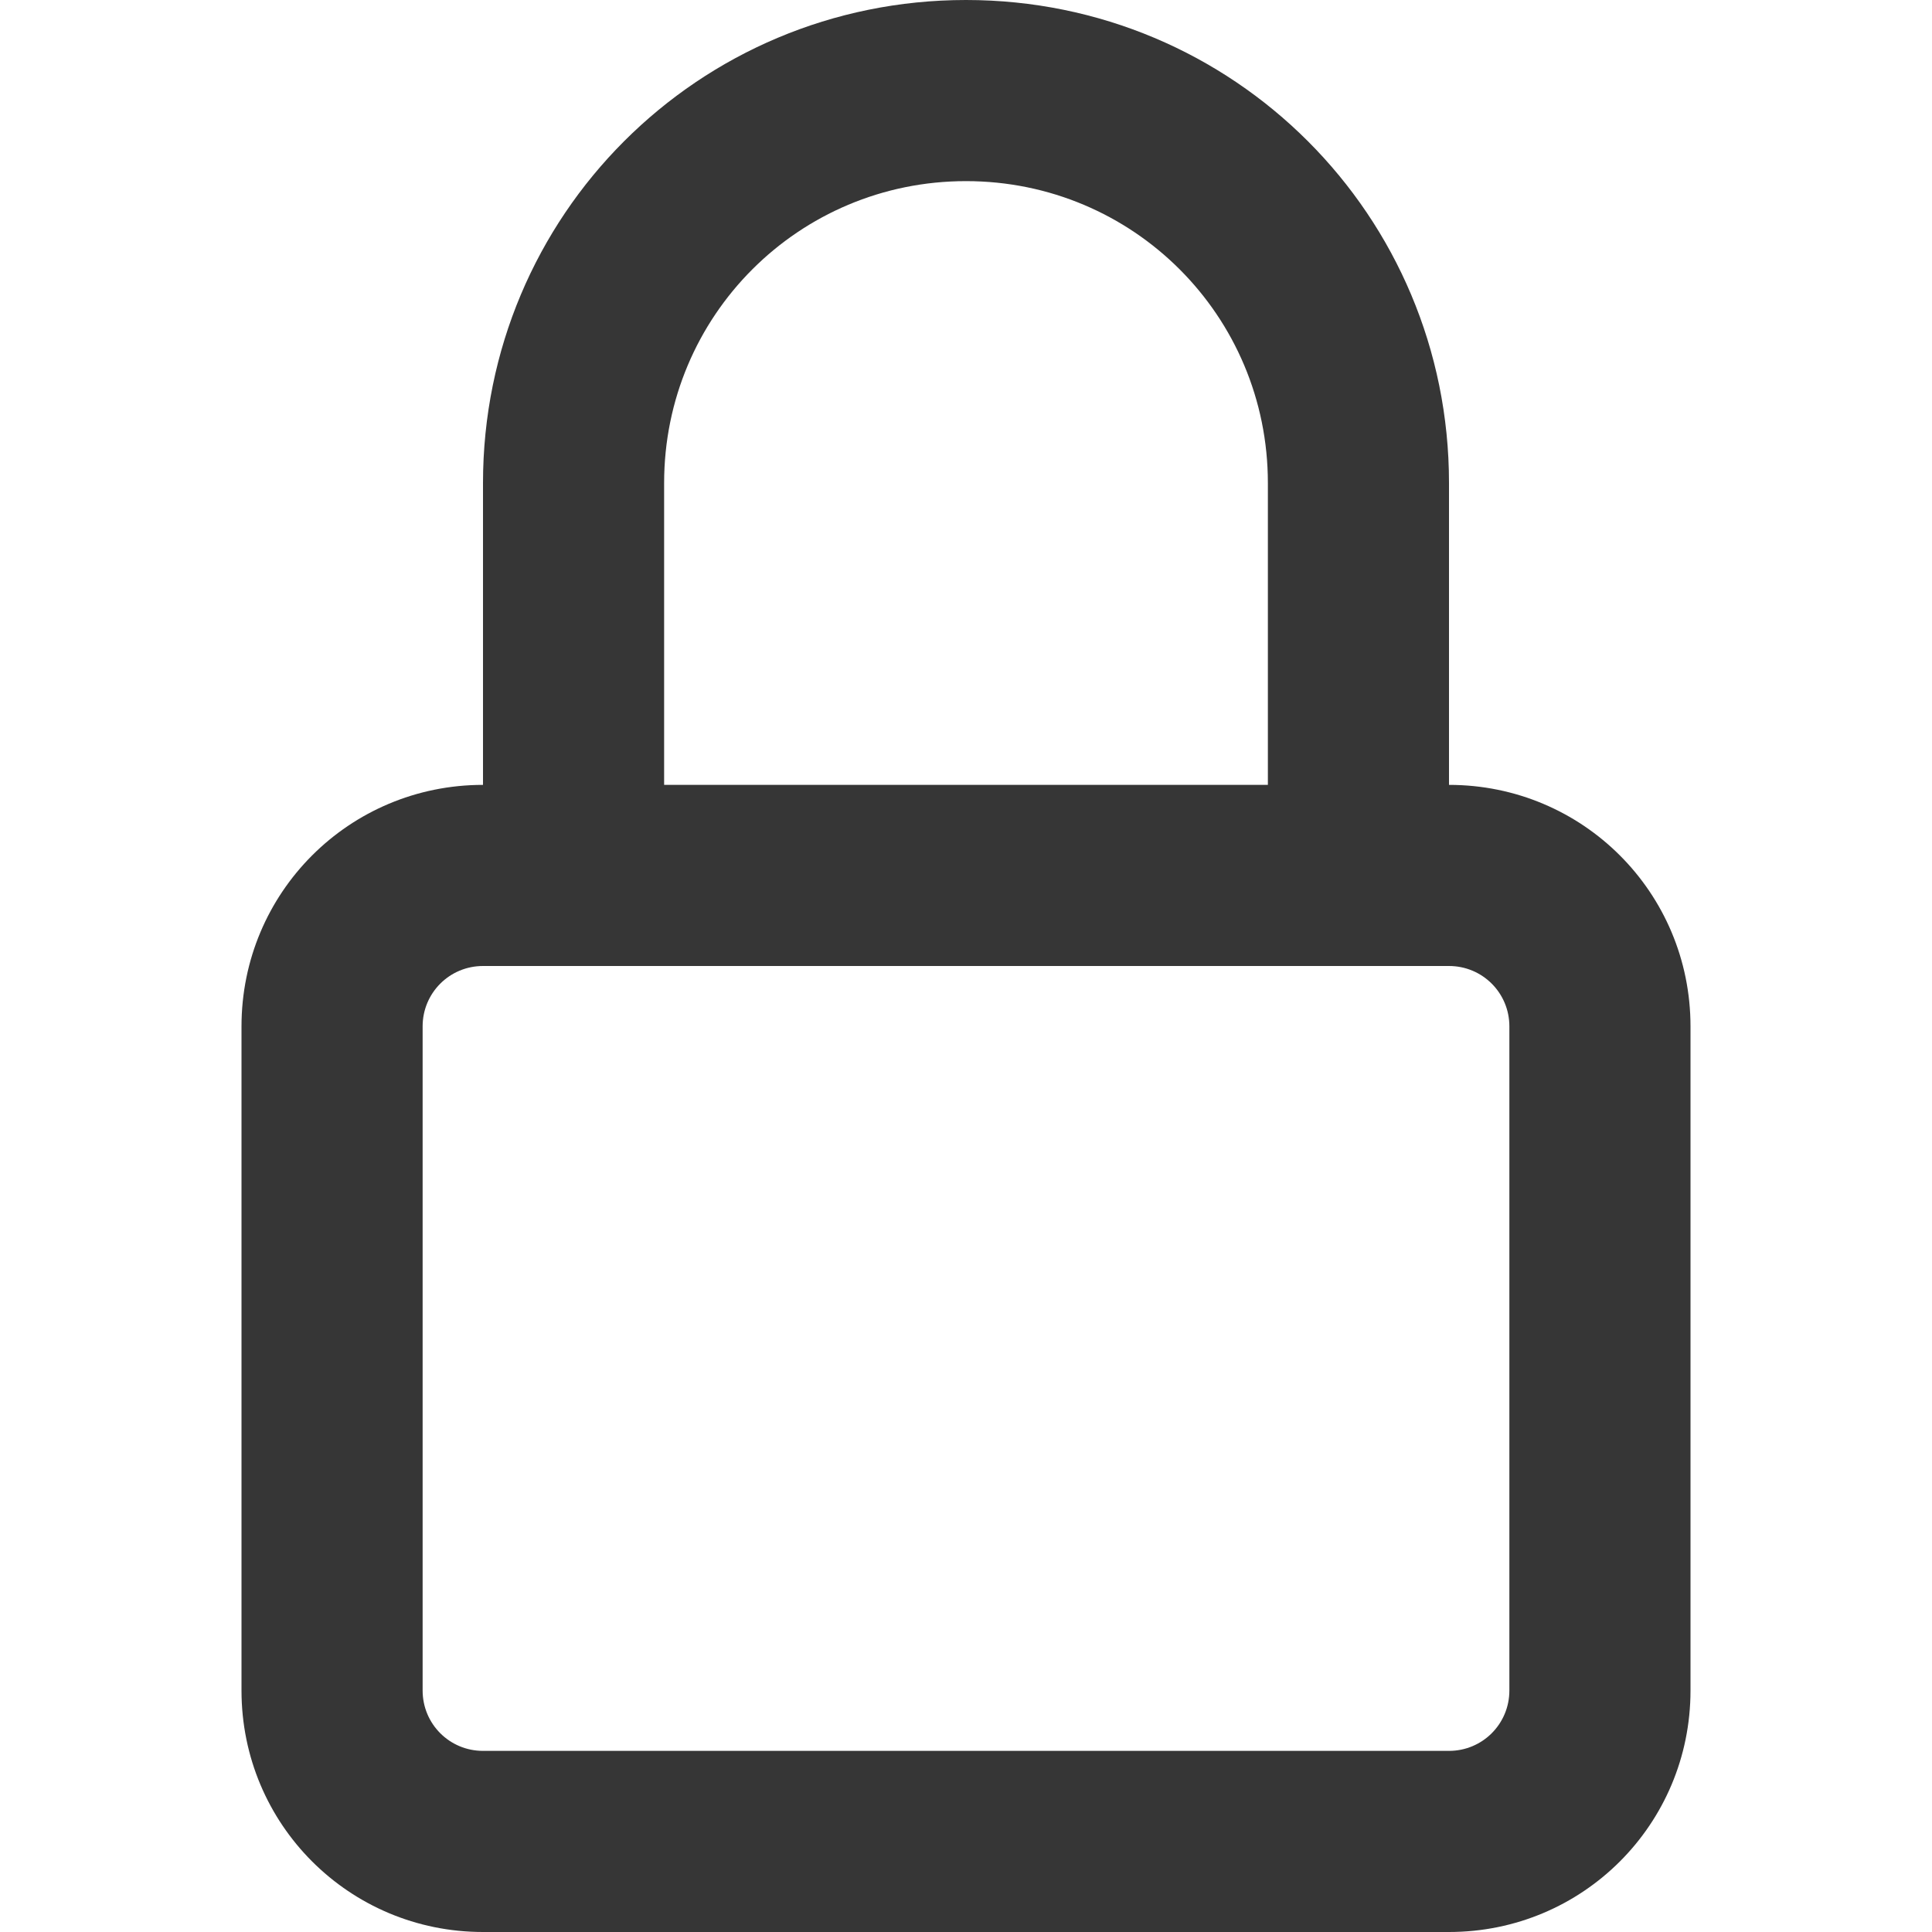 <svg width="16" height="16" version="1.1" xmlns="http://www.w3.org/2000/svg">
 <path d="m8 0c-2.216 0-4 1.784-4 4v2.5c-1.108 0-2 0.892-2 2v5.5c0 1.108 0.892 2 2 2h8c1.108 0 2-0.892 2-2v-5.5c0-1.108-0.892-2-2-2v-2.5c0-2.216-1.784-4-4-4zm0 1.5c1.385 0 2.5 1.115 2.5 2.5v2.5h-5v-2.5c0-1.385 1.115-2.5 2.5-2.5zm-4 6.5h8c0.277 0 0.5 0.223 0.5 0.5v5.5c0 0.277-0.223 0.5-0.5 0.5h-8c-0.277 0-0.5-0.223-0.5-0.5v-5.5c0-0.277 0.223-0.5 0.5-0.5z" fill="#363636" stroke-linecap="square" stroke-width="2.043" style="paint-order:fill markers stroke"/>
</svg>
